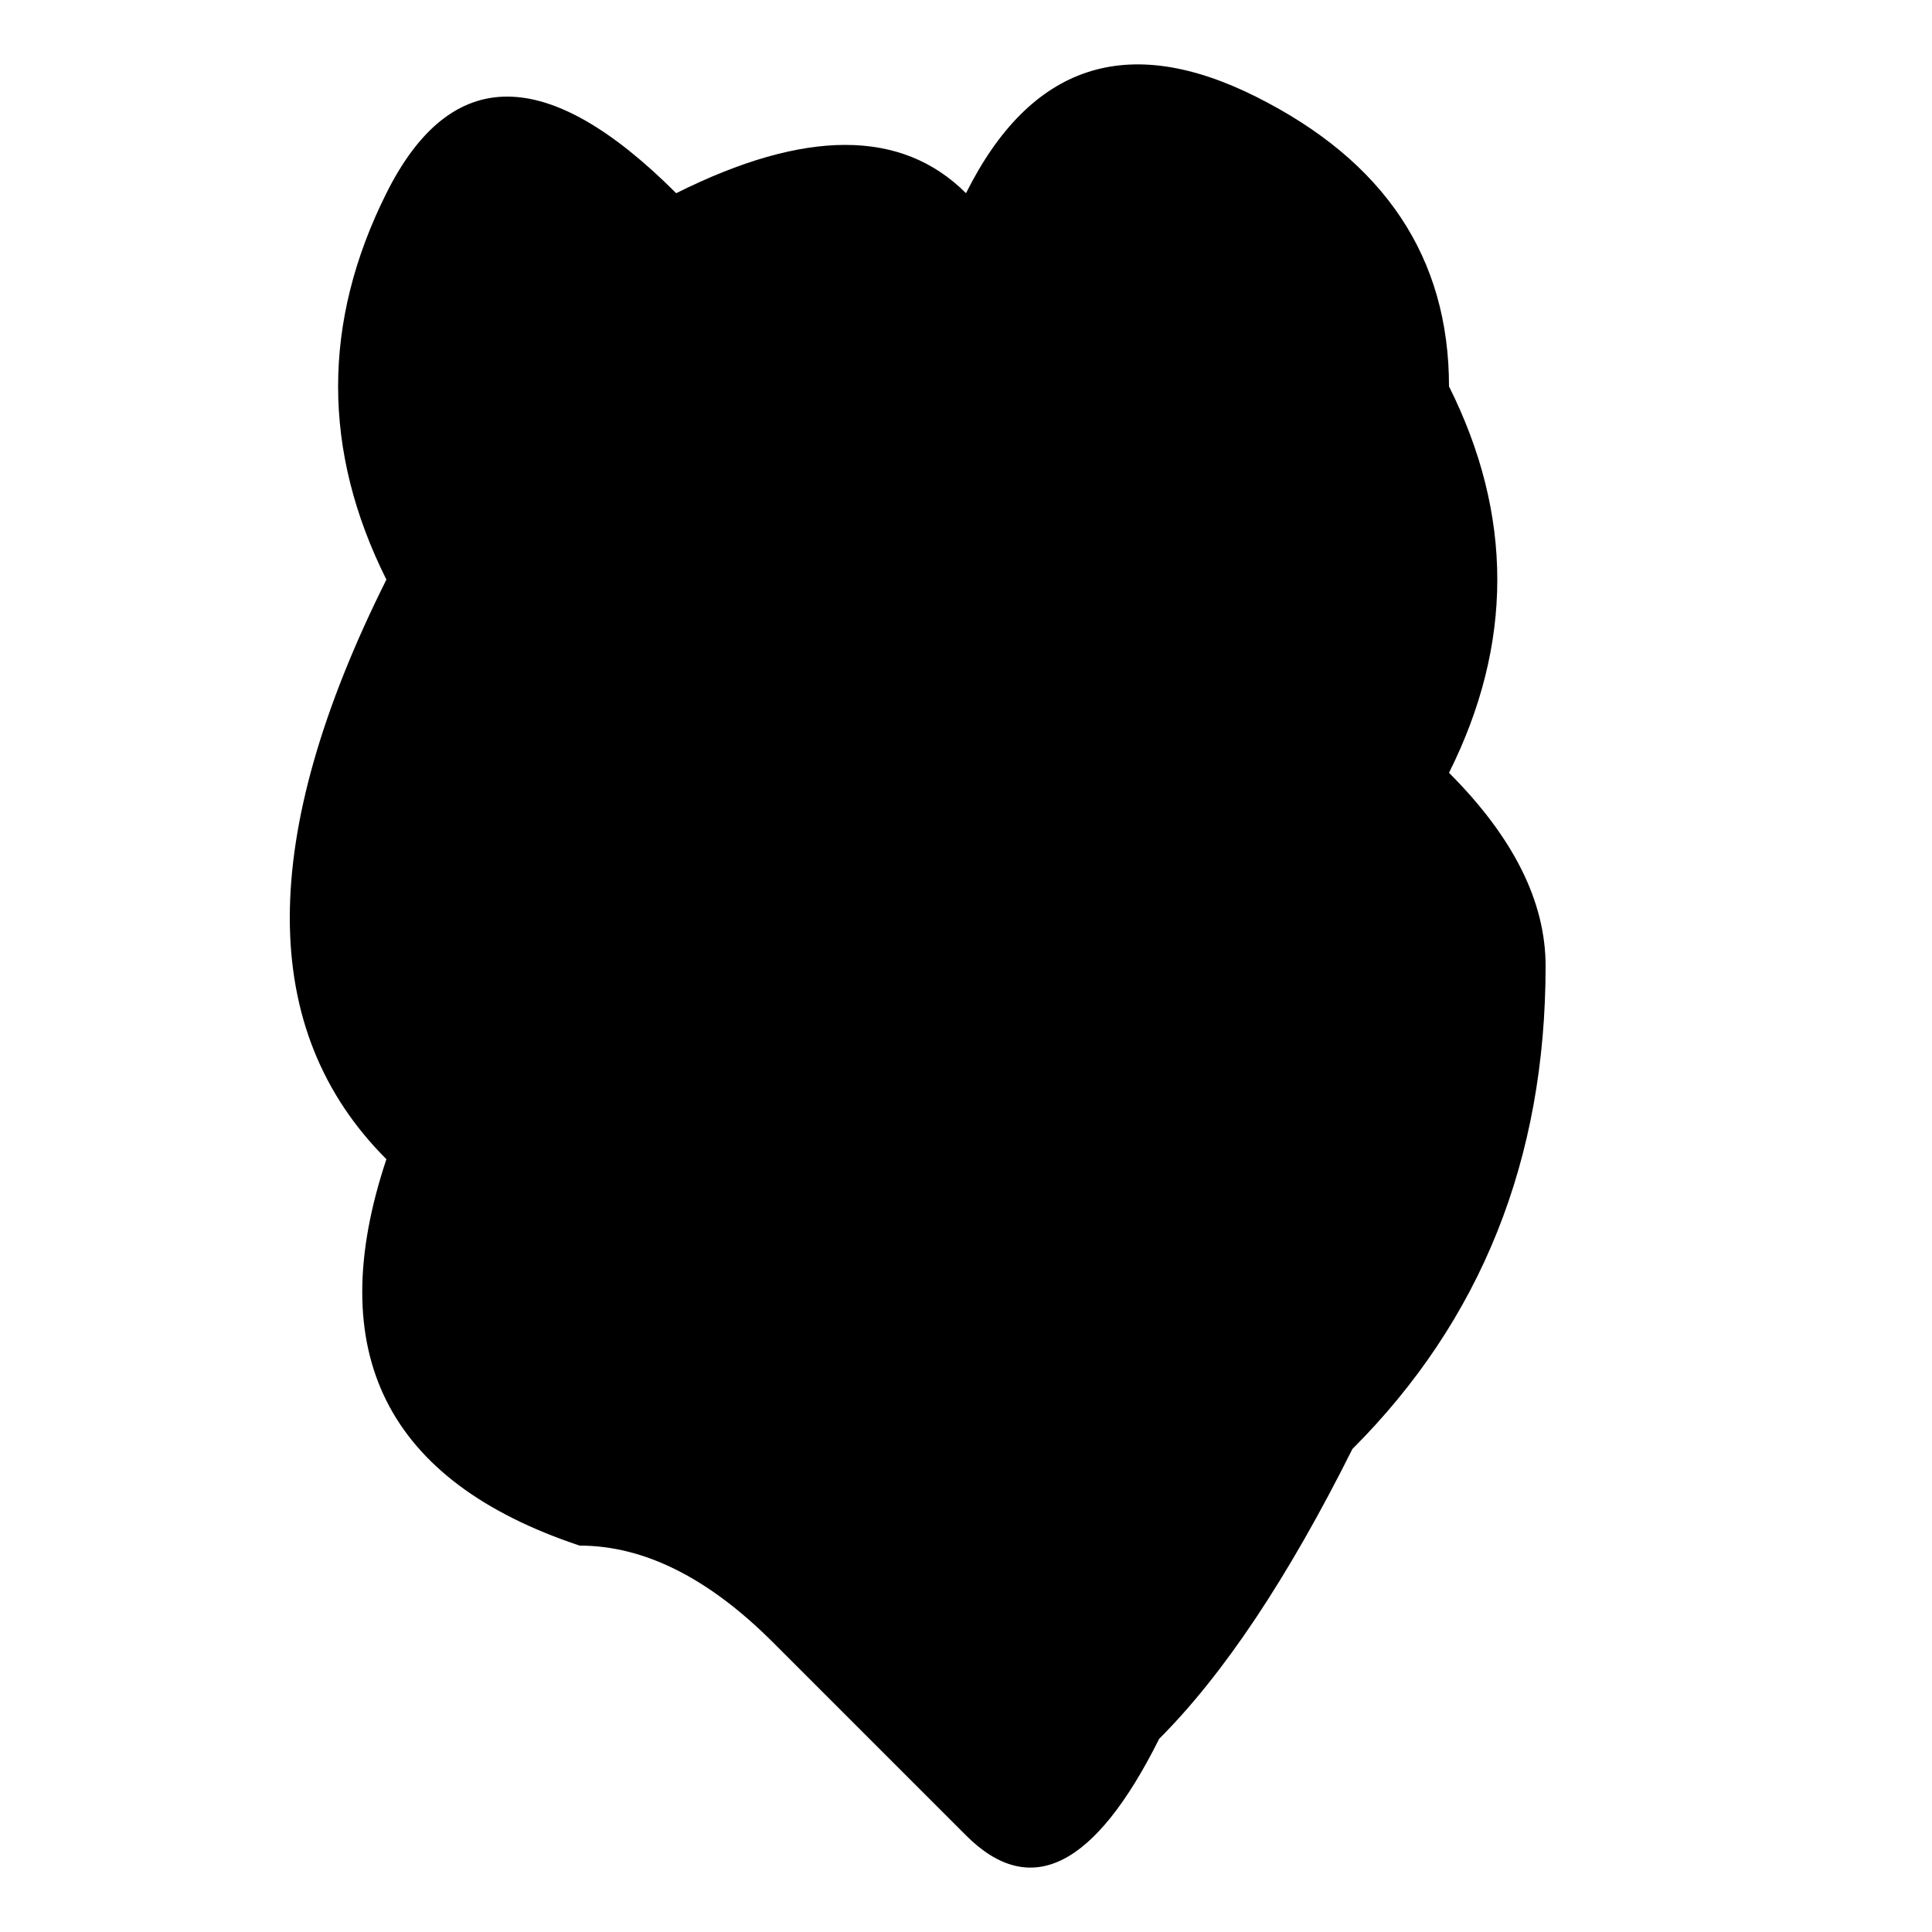 <svg
    width="100" height="100"
    viewBox="0 0 100 100"
    xmlns="http://www.w3.org/2000/svg"
    fill="black">
    <path
        d="M30 80 Q15 75 20 60 Q10 50 20 30 Q15 20 20 10 Q25 0 35 10 Q45 5 50 10 Q55 0 65 5 Q75 10 75 20 Q80 30 75 40 Q80 45 80 50 Q80 65 70 75 Q65 85 60 90 Q55 100 50 95 Q45 90 40 85 Q35 80 30 80 Z" />
</svg>